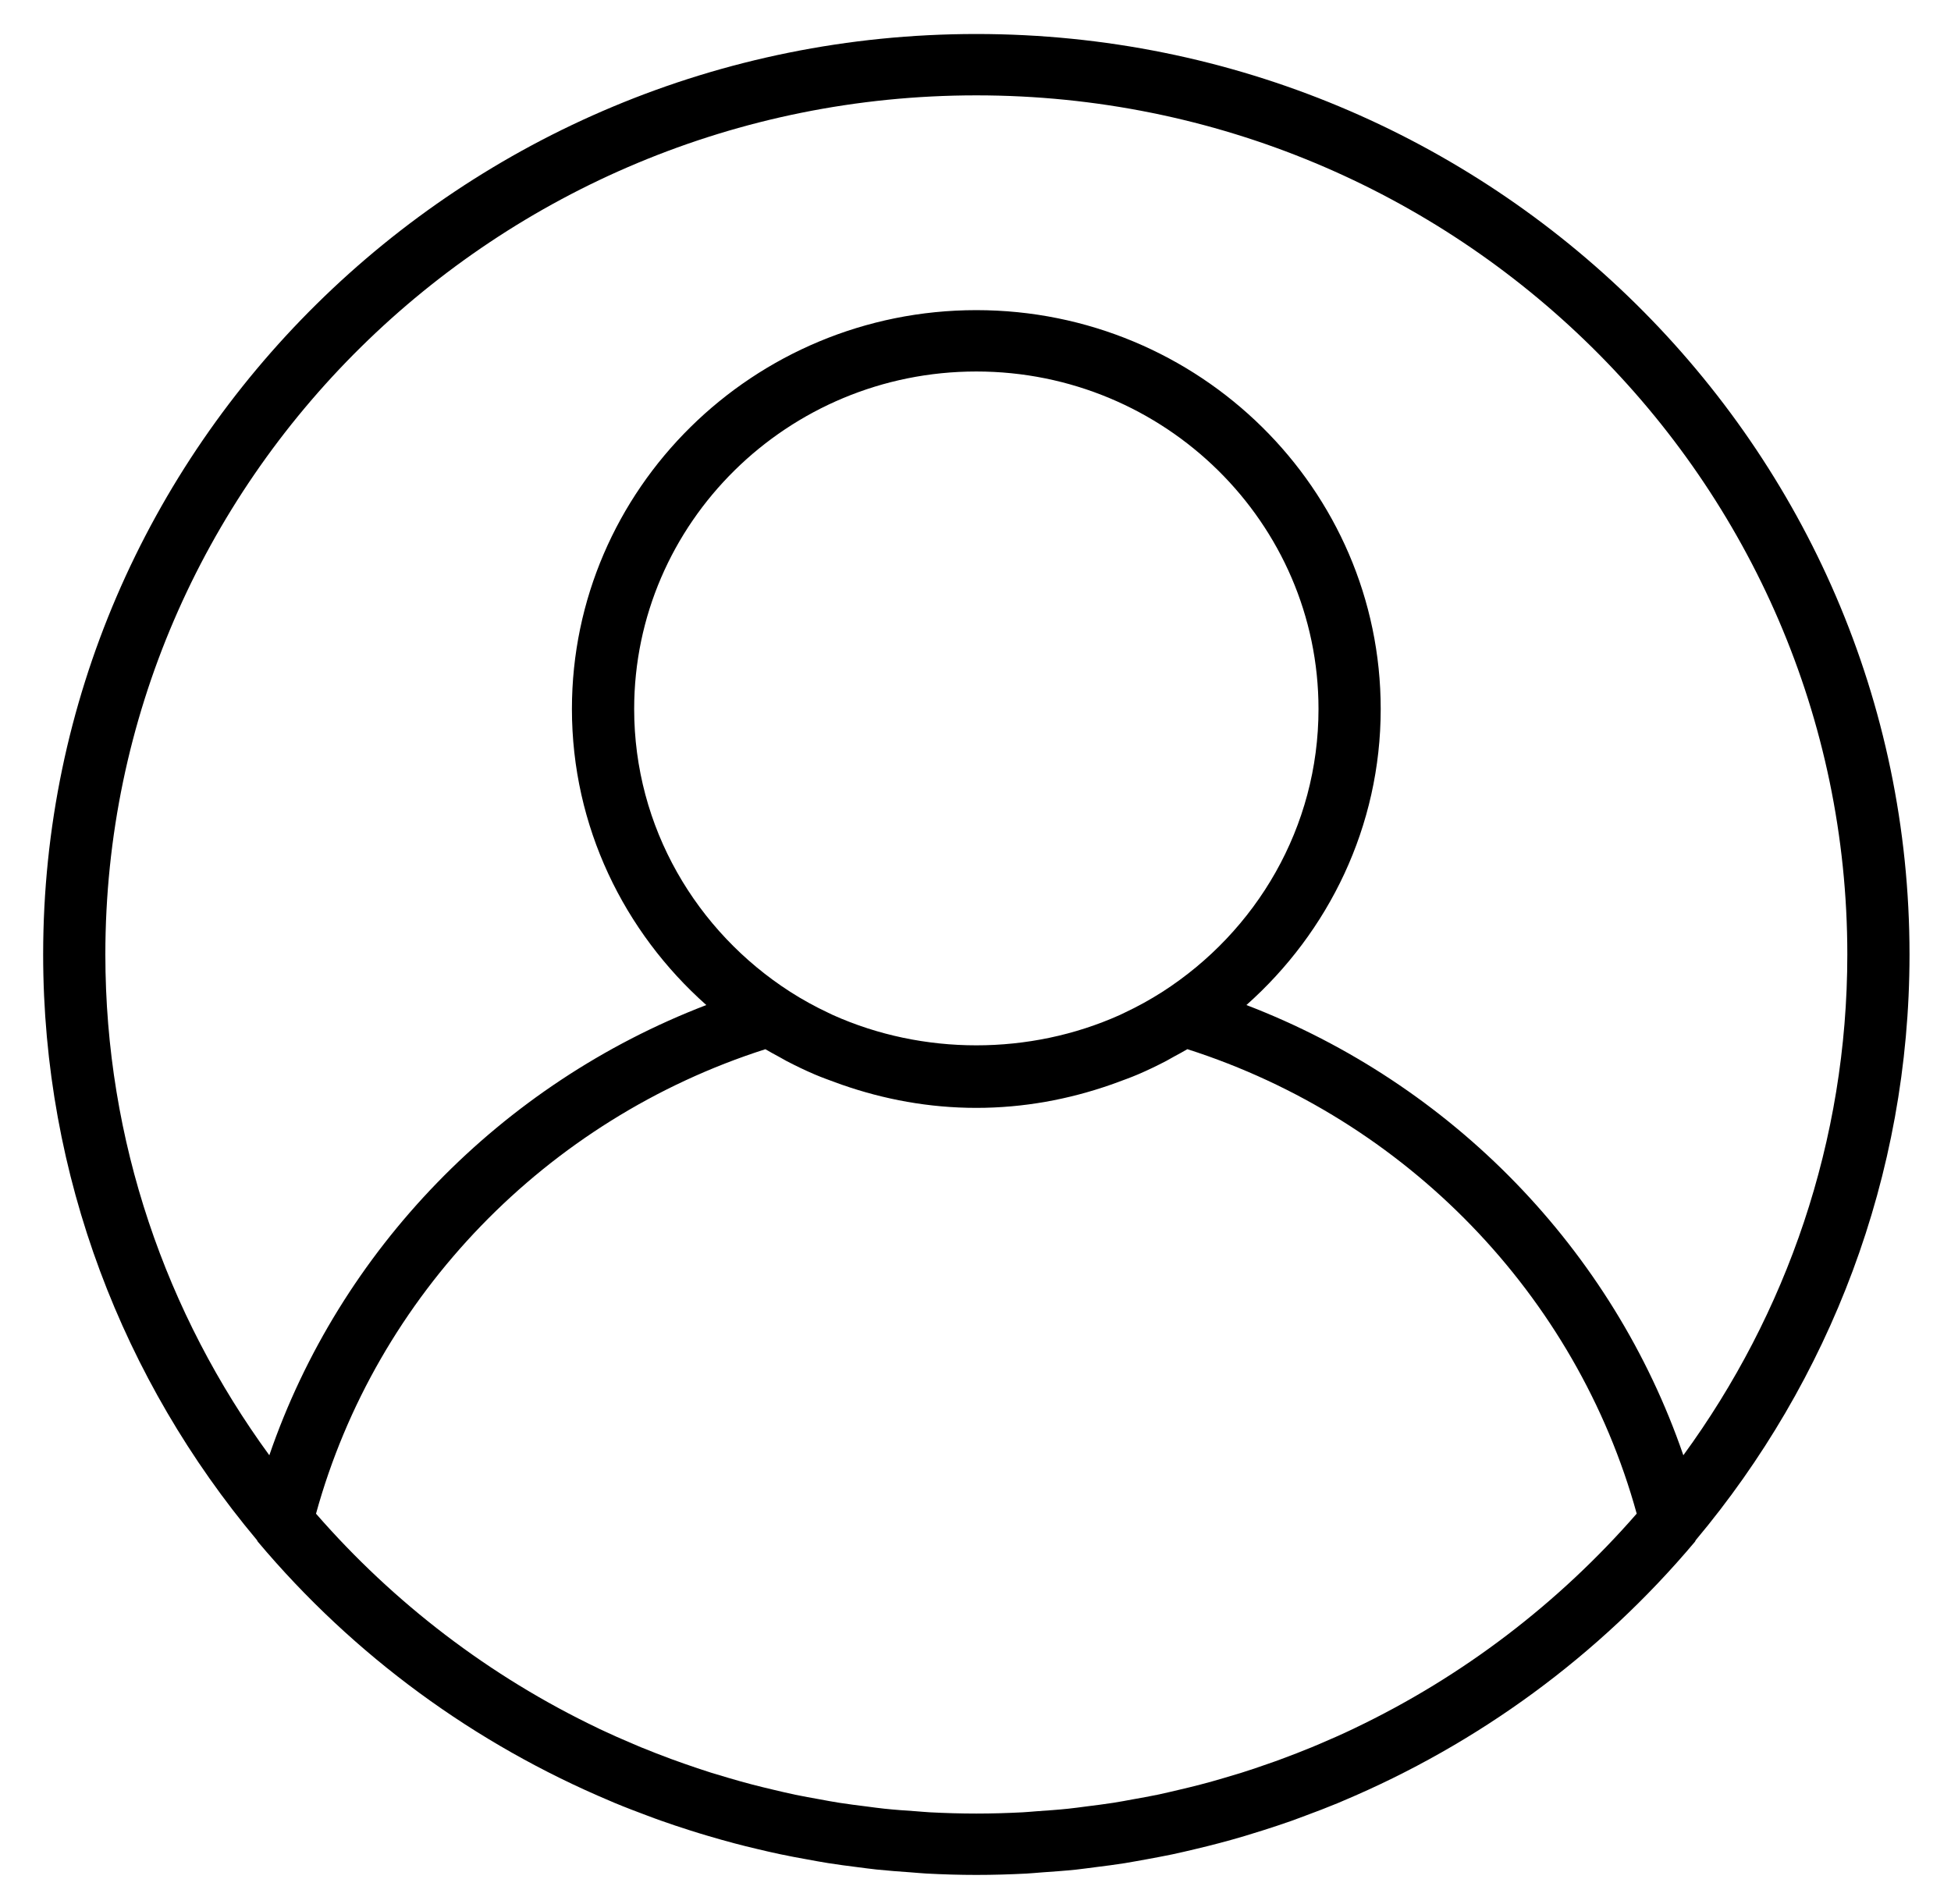 <svg width="42" height="41" viewBox="0 0 42 41" fill="none" xmlns="http://www.w3.org/2000/svg">
<g clip-path="url(#clip0)">
<path d="M21.018 0.732C9.941 0.732 0.929 9.622 0.929 20.549C0.929 25.335 2.658 29.729 5.532 33.158C5.539 33.168 5.54 33.18 5.548 33.189C7.623 35.658 10.229 37.55 13.133 38.773C13.167 38.787 13.2 38.802 13.233 38.816C13.468 38.914 13.706 39.004 13.944 39.093C14.038 39.128 14.132 39.164 14.227 39.197C14.433 39.27 14.639 39.339 14.848 39.405C14.981 39.447 15.114 39.489 15.249 39.528C15.433 39.582 15.618 39.635 15.804 39.684C15.967 39.728 16.132 39.768 16.297 39.807C16.464 39.847 16.631 39.886 16.799 39.921C16.987 39.961 17.176 39.996 17.366 40.03C17.519 40.058 17.671 40.087 17.825 40.111C18.036 40.145 18.248 40.172 18.461 40.199C18.599 40.216 18.735 40.236 18.873 40.25C19.114 40.275 19.357 40.293 19.601 40.31C19.714 40.318 19.827 40.33 19.94 40.336C20.296 40.355 20.656 40.366 21.018 40.366C21.38 40.366 21.74 40.355 22.097 40.337C22.21 40.331 22.323 40.319 22.436 40.311C22.68 40.294 22.923 40.277 23.164 40.252C23.302 40.237 23.439 40.217 23.576 40.2C23.789 40.173 24.001 40.147 24.212 40.113C24.365 40.088 24.518 40.059 24.671 40.032C24.86 39.997 25.05 39.962 25.238 39.923C25.406 39.887 25.573 39.848 25.74 39.808C25.905 39.769 26.07 39.728 26.233 39.685C26.419 39.637 26.604 39.584 26.788 39.53C26.923 39.49 27.056 39.448 27.189 39.406C27.398 39.34 27.605 39.271 27.81 39.199C27.904 39.165 27.998 39.129 28.093 39.094C28.332 39.006 28.569 38.915 28.804 38.818C28.837 38.804 28.87 38.788 28.904 38.775C31.807 37.552 34.414 35.659 36.489 33.191C36.497 33.181 36.498 33.168 36.505 33.159C39.378 29.729 41.107 25.335 41.107 20.549C41.107 9.622 32.095 0.732 21.018 0.732ZM29.159 37.208C29.149 37.213 29.139 37.218 29.129 37.223C28.89 37.337 28.647 37.444 28.402 37.548C28.346 37.571 28.291 37.595 28.236 37.618C28.022 37.706 27.805 37.79 27.586 37.871C27.495 37.905 27.404 37.938 27.312 37.969C27.119 38.037 26.925 38.103 26.729 38.165C26.607 38.203 26.484 38.239 26.362 38.275C26.188 38.327 26.013 38.376 25.836 38.422C25.687 38.461 25.537 38.497 25.387 38.532C25.23 38.569 25.073 38.607 24.915 38.64C24.741 38.676 24.566 38.707 24.392 38.738C24.251 38.764 24.11 38.791 23.968 38.813C23.771 38.844 23.573 38.868 23.376 38.893C23.25 38.909 23.126 38.927 22.999 38.94C22.774 38.964 22.546 38.979 22.319 38.995C22.218 39.002 22.117 39.013 22.015 39.018C21.683 39.035 21.351 39.045 21.018 39.045C20.684 39.045 20.352 39.035 20.021 39.018C19.92 39.013 19.819 39.002 19.717 38.995C19.49 38.98 19.263 38.964 19.037 38.94C18.91 38.927 18.786 38.909 18.661 38.893C18.463 38.868 18.265 38.844 18.069 38.813C17.926 38.791 17.785 38.764 17.644 38.738C17.469 38.707 17.295 38.675 17.122 38.64C16.963 38.607 16.806 38.569 16.649 38.532C16.499 38.496 16.349 38.461 16.201 38.422C16.024 38.376 15.849 38.326 15.675 38.275C15.552 38.239 15.43 38.203 15.308 38.165C15.112 38.103 14.917 38.037 14.724 37.969C14.632 37.937 14.541 37.904 14.45 37.871C14.232 37.79 14.015 37.706 13.8 37.618C13.745 37.595 13.691 37.572 13.635 37.548C13.39 37.445 13.147 37.337 12.907 37.224C12.897 37.219 12.888 37.214 12.878 37.209C10.541 36.094 8.477 34.511 6.803 32.589C8.097 27.887 11.761 24.097 16.476 22.589C16.569 22.645 16.666 22.695 16.762 22.748C16.818 22.779 16.873 22.812 16.93 22.842C17.13 22.946 17.332 23.044 17.539 23.132C17.698 23.2 17.862 23.258 18.025 23.318C18.057 23.329 18.09 23.342 18.122 23.353C19.03 23.67 20.001 23.852 21.018 23.852C22.034 23.852 23.006 23.67 23.913 23.353C23.946 23.342 23.978 23.329 24.01 23.318C24.173 23.258 24.337 23.2 24.496 23.132C24.703 23.044 24.905 22.946 25.105 22.842C25.162 22.811 25.217 22.779 25.273 22.748C25.369 22.695 25.467 22.645 25.561 22.588C30.275 24.097 33.939 27.887 35.234 32.588C33.559 34.51 31.495 36.093 29.159 37.208ZM13.652 15.264C13.652 11.258 16.956 7.998 21.018 7.998C25.079 7.998 28.384 11.258 28.384 15.264C28.384 17.813 27.044 20.055 25.025 21.353C24.761 21.522 24.487 21.673 24.205 21.805C24.171 21.821 24.138 21.837 24.105 21.853C22.166 22.723 19.87 22.723 17.931 21.853C17.897 21.837 17.864 21.821 17.831 21.805C17.549 21.673 17.275 21.522 17.011 21.353C14.992 20.055 13.652 17.813 13.652 15.264ZM36.238 31.331C34.72 26.909 31.257 23.336 26.832 21.638C28.602 20.065 29.723 17.794 29.723 15.264C29.723 10.529 25.818 6.677 21.018 6.677C16.218 6.677 12.312 10.529 12.312 15.264C12.312 17.794 13.434 20.065 15.205 21.638C10.78 23.336 7.316 26.909 5.798 31.331C3.58 28.293 2.268 24.57 2.268 20.549C2.268 10.35 10.679 2.053 21.018 2.053C31.357 2.053 39.768 10.35 39.768 20.549C39.768 24.57 38.456 28.293 36.238 31.331Z" fill="black"/>
</g>
<defs>
<clipPath id="clip0">
<rect width="40.179" height="39.634" fill="white" transform="translate(0.929 0.732)"/>
</clipPath>
</defs>
</svg>
